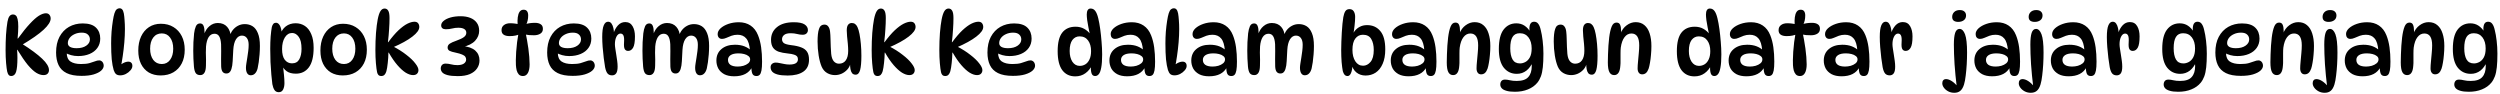 <svg width="266" height="10" viewBox="0 0 266 10" fill="none" xmlns="http://www.w3.org/2000/svg">
<path d="M1.188 8.09C1.08 8.09 0.993 8.054 0.927 7.982C0.861 7.904 0.807 7.781 0.765 7.613C0.723 7.421 0.684 7.121 0.648 6.713C0.612 6.299 0.594 5.837 0.594 5.327C0.594 4.775 0.609 4.238 0.639 3.716C0.675 3.188 0.726 2.723 0.792 2.321C0.84 2.057 0.909 1.862 0.999 1.736C1.095 1.604 1.227 1.538 1.395 1.538C1.503 1.538 1.599 1.574 1.683 1.646C1.767 1.718 1.83 1.847 1.872 2.033C1.92 2.219 1.944 2.483 1.944 2.825C1.944 2.993 1.938 3.185 1.926 3.401C1.914 3.611 1.896 3.845 1.872 4.103H1.908C2.388 3.443 2.811 2.918 3.177 2.528C3.543 2.132 3.864 1.847 4.14 1.673C4.422 1.499 4.668 1.412 4.878 1.412C5.046 1.412 5.172 1.466 5.256 1.574C5.346 1.682 5.391 1.814 5.391 1.97C5.391 2.3 5.142 2.696 4.644 3.158C4.152 3.62 3.357 4.175 2.259 4.823L2.331 4.652C3.279 5.252 3.996 5.783 4.482 6.245C4.968 6.701 5.211 7.106 5.211 7.46C5.211 7.616 5.16 7.745 5.058 7.847C4.962 7.943 4.818 7.991 4.626 7.991C4.386 7.991 4.131 7.91 3.861 7.748C3.591 7.58 3.291 7.301 2.961 6.911C2.637 6.515 2.268 5.978 1.854 5.3H1.818C1.83 5.438 1.839 5.582 1.845 5.732C1.851 5.876 1.854 6.02 1.854 6.164C1.854 6.854 1.806 7.349 1.71 7.649C1.614 7.943 1.44 8.09 1.188 8.09ZM8.676 8.072C8.01 8.072 7.479 7.973 7.083 7.775C6.687 7.577 6.402 7.292 6.228 6.92C6.054 6.548 5.967 6.104 5.967 5.588C5.967 4.934 6.087 4.379 6.327 3.923C6.573 3.461 6.909 3.107 7.335 2.861C7.767 2.615 8.256 2.492 8.802 2.492C9.444 2.492 9.915 2.642 10.215 2.942C10.515 3.236 10.665 3.623 10.665 4.103C10.665 4.487 10.563 4.82 10.359 5.102C10.161 5.378 9.885 5.591 9.531 5.741C9.177 5.891 8.769 5.966 8.307 5.966C8.049 5.966 7.8 5.933 7.56 5.867C7.32 5.801 7.104 5.711 6.912 5.597L7.128 5.201C7.11 5.345 7.101 5.489 7.101 5.633C7.101 6.053 7.233 6.356 7.497 6.542C7.761 6.722 8.136 6.812 8.622 6.812C9 6.812 9.303 6.779 9.531 6.713C9.759 6.647 9.951 6.584 10.107 6.524C10.263 6.458 10.416 6.425 10.566 6.425C10.65 6.425 10.725 6.449 10.791 6.497C10.863 6.539 10.92 6.602 10.962 6.686C11.01 6.77 11.034 6.872 11.034 6.992C11.034 7.172 10.944 7.346 10.764 7.514C10.584 7.676 10.317 7.811 9.963 7.919C9.615 8.021 9.186 8.072 8.676 8.072ZM8.154 5.129C8.58 5.129 8.922 5.039 9.18 4.859C9.438 4.679 9.567 4.457 9.567 4.193C9.567 3.983 9.495 3.812 9.351 3.68C9.213 3.542 8.994 3.473 8.694 3.473C8.412 3.473 8.157 3.527 7.929 3.635C7.707 3.737 7.533 3.872 7.407 4.04C7.281 4.208 7.218 4.391 7.218 4.589C7.218 4.763 7.299 4.898 7.461 4.994C7.629 5.084 7.86 5.129 8.154 5.129ZM12.797 8.018C12.611 8.018 12.464 7.976 12.356 7.892C12.248 7.802 12.161 7.655 12.095 7.451C12.005 7.151 11.936 6.773 11.888 6.317C11.846 5.855 11.825 5.288 11.825 4.616C11.825 4.202 11.84 3.788 11.87 3.374C11.906 2.954 11.951 2.573 12.005 2.231C12.059 1.883 12.116 1.613 12.176 1.421C12.242 1.217 12.32 1.076 12.41 0.998C12.5 0.92 12.602 0.881 12.716 0.881C12.836 0.881 12.932 0.923 13.004 1.007C13.076 1.085 13.133 1.226 13.175 1.43C13.211 1.628 13.238 1.871 13.256 2.159C13.28 2.447 13.292 2.756 13.292 3.086C13.292 3.536 13.271 4.01 13.229 4.508C13.187 5.006 13.13 5.495 13.058 5.975C12.992 6.455 12.911 6.896 12.815 7.298L12.563 7.172C12.719 6.98 12.896 6.83 13.094 6.722C13.298 6.614 13.484 6.56 13.652 6.56C13.79 6.56 13.895 6.599 13.967 6.677C14.045 6.749 14.084 6.863 14.084 7.019C14.084 7.175 14.015 7.331 13.877 7.487C13.745 7.643 13.58 7.772 13.382 7.874C13.184 7.97 12.989 8.018 12.797 8.018ZM17.088 8.027C16.608 8.027 16.189 7.922 15.829 7.712C15.475 7.496 15.198 7.19 15.001 6.794C14.809 6.398 14.713 5.927 14.713 5.381C14.713 4.811 14.812 4.313 15.009 3.887C15.207 3.461 15.486 3.128 15.847 2.888C16.212 2.648 16.636 2.528 17.116 2.528C17.631 2.528 18.078 2.645 18.456 2.879C18.834 3.107 19.128 3.428 19.338 3.842C19.549 4.256 19.654 4.739 19.654 5.291C19.654 5.855 19.549 6.341 19.338 6.749C19.128 7.157 18.831 7.472 18.448 7.694C18.064 7.916 17.61 8.027 17.088 8.027ZM17.215 6.812C17.587 6.812 17.881 6.665 18.096 6.371C18.319 6.071 18.43 5.675 18.43 5.183C18.43 4.685 18.319 4.289 18.096 3.995C17.881 3.701 17.587 3.554 17.215 3.554C16.831 3.554 16.527 3.701 16.305 3.995C16.084 4.289 15.973 4.685 15.973 5.183C15.973 5.675 16.084 6.071 16.305 6.371C16.527 6.665 16.831 6.812 17.215 6.812ZM24.441 3.878C24.501 3.632 24.606 3.41 24.756 3.212C24.912 3.014 25.098 2.858 25.314 2.744C25.536 2.624 25.779 2.564 26.043 2.564C26.355 2.564 26.631 2.639 26.871 2.789C27.111 2.939 27.3 3.185 27.438 3.527C27.582 3.869 27.654 4.325 27.654 4.895C27.654 5.189 27.642 5.486 27.618 5.786C27.594 6.086 27.564 6.365 27.528 6.623C27.492 6.881 27.453 7.097 27.411 7.271C27.351 7.511 27.258 7.694 27.132 7.82C27.012 7.946 26.859 8.009 26.673 8.009C26.517 8.009 26.394 7.94 26.304 7.802C26.214 7.664 26.169 7.466 26.169 7.208C26.169 7.088 26.184 6.935 26.214 6.749C26.244 6.557 26.277 6.35 26.313 6.128C26.349 5.9 26.382 5.669 26.412 5.435C26.442 5.201 26.457 4.979 26.457 4.769C26.457 4.457 26.394 4.217 26.268 4.049C26.142 3.875 25.965 3.788 25.737 3.788C25.485 3.788 25.275 3.92 25.107 4.184C24.945 4.442 24.849 4.82 24.819 5.318C24.795 5.762 24.774 6.158 24.756 6.506C24.738 6.848 24.693 7.13 24.621 7.352C24.573 7.508 24.504 7.625 24.414 7.703C24.33 7.781 24.216 7.82 24.072 7.82C23.91 7.82 23.781 7.76 23.685 7.64C23.595 7.52 23.544 7.331 23.532 7.073C23.52 6.857 23.517 6.602 23.523 6.308C23.529 6.014 23.532 5.723 23.532 5.435C23.538 5.141 23.535 4.898 23.523 4.706C23.499 4.322 23.43 4.04 23.316 3.86C23.208 3.68 23.043 3.59 22.821 3.59C22.563 3.59 22.356 3.71 22.2 3.95C22.05 4.19 21.957 4.523 21.921 4.949C21.909 5.123 21.903 5.339 21.903 5.597C21.909 5.849 21.915 6.101 21.921 6.353C21.927 6.605 21.924 6.815 21.912 6.983C21.906 7.343 21.849 7.601 21.741 7.757C21.639 7.913 21.495 7.991 21.309 7.991C21.087 7.991 20.925 7.919 20.823 7.775C20.727 7.631 20.664 7.4 20.634 7.082C20.61 6.8 20.592 6.521 20.58 6.245C20.568 5.963 20.562 5.684 20.562 5.408C20.562 5.126 20.568 4.82 20.58 4.49C20.598 4.16 20.622 3.848 20.652 3.554C20.688 3.254 20.751 3.002 20.841 2.798C20.931 2.594 21.081 2.492 21.291 2.492C21.465 2.492 21.588 2.579 21.66 2.753C21.732 2.921 21.768 3.182 21.768 3.536C21.768 3.656 21.759 3.767 21.741 3.869L21.714 3.689C21.834 3.299 22.026 2.996 22.29 2.78C22.554 2.558 22.848 2.447 23.172 2.447C23.598 2.447 23.931 2.585 24.171 2.861C24.411 3.131 24.543 3.506 24.567 3.986L24.441 3.878ZM29.365 2.42C29.527 2.42 29.662 2.516 29.77 2.708C29.878 2.894 29.953 3.191 29.995 3.599L29.806 3.77C29.914 3.35 30.115 3.029 30.409 2.807C30.703 2.585 31.051 2.474 31.453 2.474C31.825 2.474 32.155 2.57 32.443 2.762C32.731 2.954 32.956 3.245 33.118 3.635C33.286 4.019 33.37 4.502 33.37 5.084C33.37 6.026 33.199 6.722 32.857 7.172C32.521 7.616 32.062 7.838 31.48 7.838C31.06 7.838 30.73 7.748 30.49 7.568C30.25 7.388 30.082 7.169 29.986 6.911L30.094 6.857C30.142 7.217 30.181 7.574 30.211 7.928C30.247 8.276 30.265 8.582 30.265 8.846C30.265 9.116 30.217 9.344 30.121 9.53C30.025 9.716 29.872 9.809 29.662 9.809C29.458 9.809 29.305 9.731 29.203 9.575C29.101 9.419 29.026 9.212 28.978 8.954C28.942 8.69 28.906 8.351 28.87 7.937C28.834 7.523 28.804 7.076 28.78 6.596C28.762 6.116 28.753 5.648 28.753 5.192C28.753 4.724 28.768 4.286 28.798 3.878C28.834 3.464 28.876 3.128 28.924 2.87C28.966 2.72 29.02 2.609 29.086 2.537C29.158 2.459 29.251 2.42 29.365 2.42ZM31.084 3.509C30.76 3.509 30.499 3.671 30.301 3.995C30.109 4.313 30.013 4.721 30.013 5.219C30.013 5.729 30.109 6.11 30.301 6.362C30.499 6.614 30.754 6.74 31.066 6.74C31.426 6.74 31.684 6.599 31.84 6.317C32.002 6.029 32.083 5.657 32.083 5.201C32.083 4.619 31.984 4.193 31.786 3.923C31.588 3.647 31.354 3.509 31.084 3.509ZM36.468 8.027C35.988 8.027 35.568 7.922 35.208 7.712C34.854 7.496 34.578 7.19 34.38 6.794C34.188 6.398 34.092 5.927 34.092 5.381C34.092 4.811 34.191 4.313 34.389 3.887C34.587 3.461 34.866 3.128 35.226 2.888C35.592 2.648 36.015 2.528 36.495 2.528C37.011 2.528 37.458 2.645 37.836 2.879C38.214 3.107 38.508 3.428 38.718 3.842C38.928 4.256 39.033 4.739 39.033 5.291C39.033 5.855 38.928 6.341 38.718 6.749C38.508 7.157 38.211 7.472 37.827 7.694C37.443 7.916 36.99 8.027 36.468 8.027ZM36.594 6.812C36.966 6.812 37.26 6.665 37.476 6.371C37.698 6.071 37.809 5.675 37.809 5.183C37.809 4.685 37.698 4.289 37.476 3.995C37.26 3.701 36.966 3.554 36.594 3.554C36.21 3.554 35.907 3.701 35.685 3.995C35.463 4.289 35.352 4.685 35.352 5.183C35.352 5.675 35.463 6.071 35.685 6.371C35.907 6.665 36.21 6.812 36.594 6.812ZM40.554 8.09C40.44 8.09 40.347 8.057 40.275 7.991C40.203 7.919 40.152 7.817 40.122 7.685C40.074 7.463 40.032 7.142 39.996 6.722C39.96 6.302 39.942 5.837 39.942 5.327C39.942 4.697 39.963 4.091 40.005 3.509C40.053 2.927 40.113 2.45 40.185 2.078C40.263 1.676 40.359 1.382 40.473 1.196C40.587 1.004 40.737 0.908 40.923 0.908C41.091 0.908 41.22 0.986 41.31 1.142C41.4 1.292 41.445 1.553 41.445 1.925C41.445 2.297 41.43 2.696 41.4 3.122C41.376 3.548 41.334 4.004 41.274 4.49H41.31C41.7 3.962 42.063 3.539 42.399 3.221C42.741 2.903 43.053 2.672 43.335 2.528C43.623 2.384 43.878 2.312 44.1 2.312C44.274 2.312 44.403 2.366 44.487 2.474C44.571 2.582 44.613 2.714 44.613 2.87C44.613 3.176 44.367 3.518 43.875 3.896C43.389 4.274 42.687 4.661 41.769 5.057L41.778 4.913C42.348 5.207 42.837 5.516 43.245 5.84C43.659 6.158 43.974 6.461 44.19 6.749C44.412 7.031 44.523 7.268 44.523 7.46C44.523 7.616 44.472 7.745 44.37 7.847C44.274 7.943 44.133 7.991 43.947 7.991C43.713 7.991 43.452 7.904 43.164 7.73C42.882 7.55 42.588 7.283 42.282 6.929C41.976 6.575 41.67 6.131 41.364 5.597H41.328C41.322 5.975 41.298 6.344 41.256 6.704C41.22 7.058 41.172 7.349 41.112 7.577C41.07 7.733 41.004 7.859 40.914 7.955C40.83 8.045 40.71 8.09 40.554 8.09ZM49.012 1.727C49.396 1.727 49.735 1.784 50.029 1.898C50.323 2.012 50.554 2.183 50.722 2.411C50.896 2.639 50.983 2.927 50.983 3.275C50.983 3.671 50.839 4.025 50.551 4.337C50.269 4.643 49.828 4.865 49.228 5.003L49.183 4.895C49.807 4.949 50.269 5.111 50.569 5.381C50.869 5.651 51.019 6.002 51.019 6.434C51.019 6.746 50.932 7.028 50.758 7.28C50.59 7.532 50.335 7.733 49.993 7.883C49.657 8.027 49.231 8.099 48.715 8.099C48.253 8.099 47.887 8.063 47.617 7.991C47.353 7.919 47.167 7.823 47.059 7.703C46.951 7.577 46.897 7.439 46.897 7.289C46.897 7.139 46.939 7.016 47.023 6.92C47.113 6.818 47.242 6.767 47.41 6.767C47.602 6.767 47.8 6.794 48.004 6.848C48.208 6.902 48.427 6.929 48.661 6.929C48.961 6.929 49.192 6.875 49.354 6.767C49.516 6.653 49.597 6.512 49.597 6.344C49.597 6.224 49.567 6.122 49.507 6.038C49.447 5.948 49.336 5.87 49.174 5.804C49.012 5.732 48.775 5.663 48.463 5.597C48.187 5.543 47.977 5.48 47.833 5.408C47.695 5.33 47.626 5.213 47.626 5.057C47.626 4.883 47.704 4.745 47.86 4.643C48.016 4.541 48.235 4.442 48.517 4.346C48.907 4.208 49.186 4.076 49.354 3.95C49.528 3.824 49.615 3.671 49.615 3.491C49.615 3.311 49.54 3.176 49.39 3.086C49.246 2.996 49.036 2.951 48.76 2.951C48.538 2.951 48.322 2.978 48.112 3.032C47.902 3.086 47.677 3.113 47.437 3.113C47.275 3.113 47.152 3.077 47.068 3.005C46.984 2.933 46.942 2.831 46.942 2.699C46.942 2.525 47.029 2.366 47.203 2.222C47.377 2.072 47.62 1.952 47.932 1.862C48.244 1.772 48.604 1.727 49.012 1.727ZM55.253 2.582H55.073C55.055 2.318 55.061 2.069 55.091 1.835C55.121 1.595 55.184 1.403 55.28 1.259C55.382 1.109 55.526 1.034 55.712 1.034C55.88 1.034 56.003 1.088 56.081 1.196C56.159 1.304 56.198 1.454 56.198 1.646C56.198 2.024 56.126 2.348 55.982 2.618L55.82 2.6C56.144 2.486 56.51 2.429 56.918 2.429C57.176 2.429 57.38 2.48 57.53 2.582C57.686 2.678 57.764 2.843 57.764 3.077C57.764 3.299 57.674 3.467 57.494 3.581C57.314 3.695 57.089 3.752 56.819 3.752C56.657 3.752 56.483 3.746 56.297 3.734C56.117 3.716 55.94 3.689 55.766 3.653L55.919 3.464C55.973 3.692 56.024 3.953 56.072 4.247C56.126 4.535 56.174 4.835 56.216 5.147C56.258 5.459 56.291 5.762 56.315 6.056C56.339 6.35 56.351 6.614 56.351 6.848C56.351 7.232 56.291 7.535 56.171 7.757C56.051 7.979 55.874 8.09 55.64 8.09C55.454 8.09 55.307 8.033 55.199 7.919C55.097 7.805 55.022 7.661 54.974 7.487C54.932 7.307 54.905 7.121 54.893 6.929C54.887 6.737 54.884 6.563 54.884 6.407C54.884 6.143 54.896 5.846 54.92 5.516C54.944 5.18 54.977 4.835 55.019 4.481C55.067 4.127 55.121 3.785 55.181 3.455L55.361 3.608C55.055 3.764 54.677 3.842 54.227 3.842C53.951 3.842 53.738 3.791 53.588 3.689C53.438 3.587 53.363 3.428 53.363 3.212C53.363 2.978 53.447 2.798 53.615 2.672C53.783 2.54 54.008 2.474 54.29 2.474C54.476 2.474 54.65 2.486 54.812 2.51C54.98 2.528 55.127 2.552 55.253 2.582ZM60.927 8.072C60.261 8.072 59.73 7.973 59.334 7.775C58.938 7.577 58.653 7.292 58.479 6.92C58.305 6.548 58.218 6.104 58.218 5.588C58.218 4.934 58.338 4.379 58.578 3.923C58.824 3.461 59.16 3.107 59.586 2.861C60.018 2.615 60.507 2.492 61.053 2.492C61.695 2.492 62.166 2.642 62.466 2.942C62.766 3.236 62.916 3.623 62.916 4.103C62.916 4.487 62.814 4.82 62.61 5.102C62.412 5.378 62.136 5.591 61.782 5.741C61.428 5.891 61.02 5.966 60.558 5.966C60.3 5.966 60.051 5.933 59.811 5.867C59.571 5.801 59.355 5.711 59.163 5.597L59.379 5.201C59.361 5.345 59.352 5.489 59.352 5.633C59.352 6.053 59.484 6.356 59.748 6.542C60.012 6.722 60.387 6.812 60.873 6.812C61.251 6.812 61.554 6.779 61.782 6.713C62.01 6.647 62.202 6.584 62.358 6.524C62.514 6.458 62.667 6.425 62.817 6.425C62.901 6.425 62.976 6.449 63.042 6.497C63.114 6.539 63.171 6.602 63.213 6.686C63.261 6.77 63.285 6.872 63.285 6.992C63.285 7.172 63.195 7.346 63.015 7.514C62.835 7.676 62.568 7.811 62.214 7.919C61.866 8.021 61.437 8.072 60.927 8.072ZM60.405 5.129C60.831 5.129 61.173 5.039 61.431 4.859C61.689 4.679 61.818 4.457 61.818 4.193C61.818 3.983 61.746 3.812 61.602 3.68C61.464 3.542 61.245 3.473 60.945 3.473C60.663 3.473 60.408 3.527 60.18 3.635C59.958 3.737 59.784 3.872 59.658 4.04C59.532 4.208 59.469 4.391 59.469 4.589C59.469 4.763 59.55 4.898 59.712 4.994C59.88 5.084 60.111 5.129 60.405 5.129ZM64.076 3.941C64.076 3.365 64.13 2.951 64.238 2.699C64.346 2.441 64.499 2.312 64.697 2.312C64.853 2.312 64.976 2.378 65.066 2.51C65.156 2.636 65.222 2.795 65.264 2.987C65.306 3.173 65.327 3.362 65.327 3.554L65.282 3.536C65.384 3.212 65.54 2.933 65.75 2.699C65.966 2.465 66.224 2.348 66.524 2.348C66.878 2.348 67.139 2.495 67.307 2.789C67.475 3.077 67.559 3.437 67.559 3.869C67.559 4.445 67.493 4.847 67.361 5.075C67.229 5.303 67.052 5.417 66.83 5.417C66.668 5.417 66.548 5.351 66.47 5.219C66.398 5.087 66.374 4.853 66.398 4.517C66.422 4.163 66.401 3.917 66.335 3.779C66.269 3.641 66.164 3.572 66.02 3.572C65.846 3.572 65.702 3.683 65.588 3.905C65.48 4.121 65.426 4.388 65.426 4.706C65.426 4.832 65.441 4.991 65.471 5.183C65.501 5.375 65.534 5.585 65.57 5.813C65.606 6.035 65.639 6.257 65.669 6.479C65.699 6.701 65.714 6.905 65.714 7.091C65.714 7.421 65.663 7.658 65.561 7.802C65.459 7.946 65.315 8.018 65.129 8.018C64.919 8.018 64.757 7.952 64.643 7.82C64.529 7.682 64.442 7.46 64.382 7.154C64.334 6.878 64.286 6.551 64.238 6.173C64.19 5.795 64.151 5.408 64.121 5.012C64.091 4.616 64.076 4.259 64.076 3.941ZM72.236 3.878C72.296 3.632 72.401 3.41 72.551 3.212C72.707 3.014 72.893 2.858 73.109 2.744C73.331 2.624 73.574 2.564 73.838 2.564C74.15 2.564 74.426 2.639 74.666 2.789C74.906 2.939 75.095 3.185 75.233 3.527C75.377 3.869 75.449 4.325 75.449 4.895C75.449 5.189 75.437 5.486 75.413 5.786C75.389 6.086 75.359 6.365 75.323 6.623C75.287 6.881 75.248 7.097 75.206 7.271C75.146 7.511 75.053 7.694 74.927 7.82C74.807 7.946 74.654 8.009 74.468 8.009C74.312 8.009 74.189 7.94 74.099 7.802C74.009 7.664 73.964 7.466 73.964 7.208C73.964 7.088 73.979 6.935 74.009 6.749C74.039 6.557 74.072 6.35 74.108 6.128C74.144 5.9 74.177 5.669 74.207 5.435C74.237 5.201 74.252 4.979 74.252 4.769C74.252 4.457 74.189 4.217 74.063 4.049C73.937 3.875 73.76 3.788 73.532 3.788C73.28 3.788 73.07 3.92 72.902 4.184C72.74 4.442 72.644 4.82 72.614 5.318C72.59 5.762 72.569 6.158 72.551 6.506C72.533 6.848 72.488 7.13 72.416 7.352C72.368 7.508 72.299 7.625 72.209 7.703C72.125 7.781 72.011 7.82 71.867 7.82C71.705 7.82 71.576 7.76 71.48 7.64C71.39 7.52 71.339 7.331 71.327 7.073C71.315 6.857 71.312 6.602 71.318 6.308C71.324 6.014 71.327 5.723 71.327 5.435C71.333 5.141 71.33 4.898 71.318 4.706C71.294 4.322 71.225 4.04 71.111 3.86C71.003 3.68 70.838 3.59 70.616 3.59C70.358 3.59 70.151 3.71 69.995 3.95C69.845 4.19 69.752 4.523 69.716 4.949C69.704 5.123 69.698 5.339 69.698 5.597C69.704 5.849 69.71 6.101 69.716 6.353C69.722 6.605 69.719 6.815 69.707 6.983C69.701 7.343 69.644 7.601 69.536 7.757C69.434 7.913 69.29 7.991 69.104 7.991C68.882 7.991 68.72 7.919 68.618 7.775C68.522 7.631 68.459 7.4 68.429 7.082C68.405 6.8 68.387 6.521 68.375 6.245C68.363 5.963 68.357 5.684 68.357 5.408C68.357 5.126 68.363 4.82 68.375 4.49C68.393 4.16 68.417 3.848 68.447 3.554C68.483 3.254 68.546 3.002 68.636 2.798C68.726 2.594 68.876 2.492 69.086 2.492C69.26 2.492 69.383 2.579 69.455 2.753C69.527 2.921 69.563 3.182 69.563 3.536C69.563 3.656 69.554 3.767 69.536 3.869L69.509 3.689C69.629 3.299 69.821 2.996 70.085 2.78C70.349 2.558 70.643 2.447 70.967 2.447C71.393 2.447 71.726 2.585 71.966 2.861C72.206 3.131 72.338 3.506 72.362 3.986L72.236 3.878ZM80.481 8.09C80.277 8.09 80.136 8.012 80.058 7.856C79.986 7.694 79.944 7.439 79.932 7.091L80.022 7.136C79.686 7.79 79.05 8.117 78.114 8.117C77.688 8.117 77.334 8.042 77.052 7.892C76.77 7.736 76.56 7.532 76.422 7.28C76.29 7.022 76.224 6.743 76.224 6.443C76.224 5.927 76.404 5.519 76.764 5.219C77.124 4.913 77.601 4.76 78.195 4.76C78.585 4.76 78.924 4.817 79.212 4.931C79.5 5.045 79.746 5.204 79.95 5.408L79.797 5.39C79.755 4.784 79.623 4.352 79.401 4.094C79.185 3.83 78.876 3.698 78.474 3.698C78.24 3.698 78.024 3.734 77.826 3.806C77.628 3.878 77.445 3.953 77.277 4.031C77.115 4.103 76.962 4.139 76.818 4.139C76.674 4.139 76.56 4.091 76.476 3.995C76.398 3.899 76.359 3.776 76.359 3.626C76.359 3.41 76.461 3.206 76.665 3.014C76.875 2.822 77.151 2.666 77.493 2.546C77.835 2.426 78.207 2.366 78.609 2.366C79.095 2.366 79.512 2.483 79.86 2.717C80.208 2.951 80.472 3.293 80.652 3.743C80.808 4.127 80.919 4.556 80.985 5.03C81.051 5.504 81.084 6.011 81.084 6.551C81.084 6.959 81.063 7.274 81.021 7.496C80.979 7.718 80.913 7.874 80.823 7.964C80.739 8.048 80.625 8.09 80.481 8.09ZM78.492 7.082C78.69 7.082 78.891 7.055 79.095 7.001C79.299 6.941 79.47 6.854 79.608 6.74C79.746 6.626 79.815 6.485 79.815 6.317C79.815 6.173 79.755 6.056 79.635 5.966C79.521 5.87 79.368 5.798 79.176 5.75C78.99 5.702 78.789 5.678 78.573 5.678C78.207 5.678 77.928 5.741 77.736 5.867C77.55 5.993 77.457 6.161 77.457 6.371C77.457 6.599 77.544 6.776 77.718 6.902C77.898 7.022 78.156 7.082 78.492 7.082ZM84.459 2.366C84.993 2.366 85.377 2.444 85.611 2.6C85.845 2.756 85.962 2.957 85.962 3.203C85.962 3.347 85.911 3.467 85.809 3.563C85.713 3.653 85.575 3.698 85.395 3.698C85.209 3.698 85.014 3.671 84.81 3.617C84.612 3.563 84.381 3.536 84.117 3.536C83.811 3.536 83.583 3.596 83.433 3.716C83.283 3.836 83.208 3.989 83.208 4.175C83.208 4.349 83.274 4.487 83.406 4.589C83.544 4.685 83.805 4.757 84.189 4.805C84.615 4.853 84.966 4.931 85.242 5.039C85.524 5.141 85.734 5.297 85.872 5.507C86.01 5.711 86.079 5.993 86.079 6.353C86.079 6.923 85.878 7.346 85.476 7.622C85.074 7.898 84.519 8.036 83.811 8.036C83.361 8.036 83.004 8 82.74 7.928C82.476 7.856 82.284 7.754 82.164 7.622C82.05 7.49 81.993 7.334 81.993 7.154C81.993 6.998 82.044 6.878 82.146 6.794C82.254 6.704 82.38 6.659 82.524 6.659C82.662 6.659 82.809 6.677 82.965 6.713C83.121 6.743 83.286 6.776 83.46 6.812C83.634 6.848 83.814 6.866 84 6.866C84.6 6.866 84.9 6.68 84.9 6.308C84.9 6.182 84.87 6.08 84.81 6.002C84.75 5.924 84.642 5.861 84.486 5.813C84.33 5.759 84.102 5.717 83.802 5.687C83.442 5.651 83.13 5.591 82.866 5.507C82.602 5.417 82.398 5.273 82.254 5.075C82.11 4.871 82.038 4.592 82.038 4.238C82.038 3.68 82.248 3.23 82.668 2.888C83.088 2.54 83.685 2.366 84.459 2.366ZM91.039 7.946C90.877 7.946 90.751 7.892 90.661 7.784C90.577 7.67 90.52 7.526 90.49 7.352C90.46 7.172 90.445 6.983 90.445 6.785L90.49 6.749C90.43 7.007 90.313 7.229 90.139 7.415C89.965 7.601 89.764 7.745 89.536 7.847C89.308 7.943 89.08 7.991 88.852 7.991C88.546 7.991 88.267 7.919 88.015 7.775C87.763 7.631 87.568 7.409 87.43 7.109C87.292 6.791 87.184 6.392 87.106 5.912C87.028 5.426 86.989 4.928 86.989 4.418C86.989 4.142 87.001 3.887 87.025 3.653C87.049 3.419 87.088 3.227 87.142 3.077C87.19 2.921 87.262 2.807 87.358 2.735C87.454 2.657 87.577 2.618 87.727 2.618C87.901 2.618 88.036 2.687 88.132 2.825C88.234 2.957 88.297 3.143 88.321 3.383C88.345 3.581 88.36 3.827 88.366 4.121C88.378 4.409 88.387 4.7 88.393 4.994C88.405 5.282 88.42 5.525 88.438 5.723C88.474 6.083 88.567 6.35 88.717 6.524C88.867 6.692 89.05 6.776 89.266 6.776C89.584 6.776 89.827 6.656 89.995 6.416C90.163 6.176 90.247 5.84 90.247 5.408C90.247 5.192 90.235 4.949 90.211 4.679C90.187 4.403 90.16 4.136 90.13 3.878C90.106 3.62 90.094 3.407 90.094 3.239C90.094 2.957 90.142 2.756 90.238 2.636C90.334 2.51 90.466 2.447 90.634 2.447C90.778 2.447 90.898 2.486 90.994 2.564C91.096 2.642 91.177 2.75 91.237 2.888C91.321 3.068 91.393 3.314 91.453 3.626C91.513 3.938 91.561 4.292 91.597 4.688C91.633 5.084 91.651 5.501 91.651 5.939C91.651 6.611 91.606 7.115 91.516 7.451C91.426 7.781 91.267 7.946 91.039 7.946ZM93.358 8.09C93.244 8.09 93.151 8.057 93.079 7.991C93.007 7.919 92.956 7.817 92.926 7.685C92.878 7.463 92.836 7.142 92.8 6.722C92.764 6.302 92.746 5.837 92.746 5.327C92.746 4.697 92.767 4.091 92.809 3.509C92.857 2.927 92.917 2.45 92.989 2.078C93.067 1.676 93.163 1.382 93.277 1.196C93.391 1.004 93.541 0.908 93.727 0.908C93.895 0.908 94.024 0.986 94.114 1.142C94.204 1.292 94.249 1.553 94.249 1.925C94.249 2.297 94.234 2.696 94.204 3.122C94.18 3.548 94.138 4.004 94.078 4.49H94.114C94.504 3.962 94.867 3.539 95.203 3.221C95.545 2.903 95.857 2.672 96.139 2.528C96.427 2.384 96.682 2.312 96.904 2.312C97.078 2.312 97.207 2.366 97.291 2.474C97.375 2.582 97.417 2.714 97.417 2.87C97.417 3.176 97.171 3.518 96.679 3.896C96.193 4.274 95.491 4.661 94.573 5.057L94.582 4.913C95.152 5.207 95.641 5.516 96.049 5.84C96.463 6.158 96.778 6.461 96.994 6.749C97.216 7.031 97.327 7.268 97.327 7.46C97.327 7.616 97.276 7.745 97.174 7.847C97.078 7.943 96.937 7.991 96.751 7.991C96.517 7.991 96.256 7.904 95.968 7.73C95.686 7.55 95.392 7.283 95.086 6.929C94.78 6.575 94.474 6.131 94.168 5.597H94.132C94.126 5.975 94.102 6.344 94.06 6.704C94.024 7.058 93.976 7.349 93.916 7.577C93.874 7.733 93.808 7.859 93.718 7.955C93.634 8.045 93.514 8.09 93.358 8.09ZM100.557 8.09C100.443 8.09 100.35 8.057 100.278 7.991C100.206 7.919 100.155 7.817 100.125 7.685C100.077 7.463 100.035 7.142 99.999 6.722C99.963 6.302 99.945 5.837 99.945 5.327C99.945 4.697 99.966 4.091 100.008 3.509C100.056 2.927 100.116 2.45 100.188 2.078C100.266 1.676 100.362 1.382 100.476 1.196C100.59 1.004 100.74 0.908 100.926 0.908C101.094 0.908 101.223 0.986 101.313 1.142C101.403 1.292 101.448 1.553 101.448 1.925C101.448 2.297 101.433 2.696 101.403 3.122C101.379 3.548 101.337 4.004 101.277 4.49H101.313C101.703 3.962 102.066 3.539 102.402 3.221C102.744 2.903 103.056 2.672 103.338 2.528C103.626 2.384 103.881 2.312 104.103 2.312C104.277 2.312 104.406 2.366 104.49 2.474C104.574 2.582 104.616 2.714 104.616 2.87C104.616 3.176 104.37 3.518 103.878 3.896C103.392 4.274 102.69 4.661 101.772 5.057L101.781 4.913C102.351 5.207 102.84 5.516 103.248 5.84C103.662 6.158 103.977 6.461 104.193 6.749C104.415 7.031 104.526 7.268 104.526 7.46C104.526 7.616 104.475 7.745 104.373 7.847C104.277 7.943 104.136 7.991 103.95 7.991C103.716 7.991 103.455 7.904 103.167 7.73C102.885 7.55 102.591 7.283 102.285 6.929C101.979 6.575 101.673 6.131 101.367 5.597H101.331C101.325 5.975 101.301 6.344 101.259 6.704C101.223 7.058 101.175 7.349 101.115 7.577C101.073 7.733 101.007 7.859 100.917 7.955C100.833 8.045 100.713 8.09 100.557 8.09ZM107.773 8.072C107.107 8.072 106.576 7.973 106.18 7.775C105.784 7.577 105.499 7.292 105.325 6.92C105.151 6.548 105.064 6.104 105.064 5.588C105.064 4.934 105.184 4.379 105.424 3.923C105.67 3.461 106.006 3.107 106.432 2.861C106.864 2.615 107.353 2.492 107.899 2.492C108.541 2.492 109.012 2.642 109.312 2.942C109.612 3.236 109.762 3.623 109.762 4.103C109.762 4.487 109.66 4.82 109.456 5.102C109.258 5.378 108.982 5.591 108.628 5.741C108.274 5.891 107.866 5.966 107.404 5.966C107.146 5.966 106.897 5.933 106.657 5.867C106.417 5.801 106.201 5.711 106.009 5.597L106.225 5.201C106.207 5.345 106.198 5.489 106.198 5.633C106.198 6.053 106.33 6.356 106.594 6.542C106.858 6.722 107.233 6.812 107.719 6.812C108.097 6.812 108.4 6.779 108.628 6.713C108.856 6.647 109.048 6.584 109.204 6.524C109.36 6.458 109.513 6.425 109.663 6.425C109.747 6.425 109.822 6.449 109.888 6.497C109.96 6.539 110.017 6.602 110.059 6.686C110.107 6.77 110.131 6.872 110.131 6.992C110.131 7.172 110.041 7.346 109.861 7.514C109.681 7.676 109.414 7.811 109.06 7.919C108.712 8.021 108.283 8.072 107.773 8.072ZM107.251 5.129C107.677 5.129 108.019 5.039 108.277 4.859C108.535 4.679 108.664 4.457 108.664 4.193C108.664 3.983 108.592 3.812 108.448 3.68C108.31 3.542 108.091 3.473 107.791 3.473C107.509 3.473 107.254 3.527 107.026 3.635C106.804 3.737 106.63 3.872 106.504 4.04C106.378 4.208 106.315 4.391 106.315 4.589C106.315 4.763 106.396 4.898 106.558 4.994C106.726 5.084 106.957 5.129 107.251 5.129ZM114.407 8.126C113.819 8.126 113.36 7.907 113.03 7.469C112.7 7.025 112.535 6.35 112.535 5.444C112.535 4.544 112.697 3.887 113.021 3.473C113.351 3.053 113.822 2.843 114.434 2.843C114.782 2.843 115.085 2.915 115.343 3.059C115.607 3.203 115.841 3.407 116.045 3.671L115.973 3.707C115.919 3.461 115.865 3.2 115.811 2.924C115.757 2.648 115.712 2.387 115.676 2.141C115.646 1.889 115.631 1.691 115.631 1.547C115.631 1.343 115.664 1.187 115.73 1.079C115.796 0.965 115.901 0.908 116.045 0.908C116.249 0.908 116.414 0.995 116.54 1.169C116.666 1.337 116.771 1.598 116.855 1.952C116.933 2.27 117.002 2.648 117.062 3.086C117.122 3.518 117.17 3.971 117.206 4.445C117.248 4.913 117.269 5.363 117.269 5.795C117.269 6.395 117.236 6.863 117.17 7.199C117.11 7.529 117.023 7.76 116.909 7.892C116.801 8.024 116.672 8.09 116.522 8.09C116.336 8.09 116.21 7.997 116.144 7.811C116.078 7.625 116.051 7.322 116.063 6.902H116.198C116.036 7.274 115.799 7.571 115.487 7.793C115.181 8.015 114.821 8.126 114.407 8.126ZM114.884 7.01C115.1 7.01 115.298 6.956 115.478 6.848C115.664 6.734 115.811 6.56 115.919 6.326C116.033 6.092 116.09 5.795 116.09 5.435C116.09 4.973 115.985 4.598 115.775 4.31C115.565 4.016 115.262 3.869 114.866 3.869C114.554 3.869 114.299 3.998 114.101 4.256C113.909 4.514 113.813 4.904 113.813 5.426C113.813 5.888 113.909 6.269 114.101 6.569C114.299 6.863 114.56 7.01 114.884 7.01ZM122.299 8.09C122.095 8.09 121.954 8.012 121.876 7.856C121.804 7.694 121.762 7.439 121.75 7.091L121.84 7.136C121.504 7.79 120.868 8.117 119.932 8.117C119.506 8.117 119.152 8.042 118.87 7.892C118.588 7.736 118.378 7.532 118.24 7.28C118.108 7.022 118.042 6.743 118.042 6.443C118.042 5.927 118.222 5.519 118.582 5.219C118.942 4.913 119.419 4.76 120.013 4.76C120.403 4.76 120.742 4.817 121.03 4.931C121.318 5.045 121.564 5.204 121.768 5.408L121.615 5.39C121.573 4.784 121.441 4.352 121.219 4.094C121.003 3.83 120.694 3.698 120.292 3.698C120.058 3.698 119.842 3.734 119.644 3.806C119.446 3.878 119.263 3.953 119.095 4.031C118.933 4.103 118.78 4.139 118.636 4.139C118.492 4.139 118.378 4.091 118.294 3.995C118.216 3.899 118.177 3.776 118.177 3.626C118.177 3.41 118.279 3.206 118.483 3.014C118.693 2.822 118.969 2.666 119.311 2.546C119.653 2.426 120.025 2.366 120.427 2.366C120.913 2.366 121.33 2.483 121.678 2.717C122.026 2.951 122.29 3.293 122.47 3.743C122.626 4.127 122.737 4.556 122.803 5.03C122.869 5.504 122.902 6.011 122.902 6.551C122.902 6.959 122.881 7.274 122.839 7.496C122.797 7.718 122.731 7.874 122.641 7.964C122.557 8.048 122.443 8.09 122.299 8.09ZM120.31 7.082C120.508 7.082 120.709 7.055 120.913 7.001C121.117 6.941 121.288 6.854 121.426 6.74C121.564 6.626 121.633 6.485 121.633 6.317C121.633 6.173 121.573 6.056 121.453 5.966C121.339 5.87 121.186 5.798 120.994 5.75C120.808 5.702 120.607 5.678 120.391 5.678C120.025 5.678 119.746 5.741 119.554 5.867C119.368 5.993 119.275 6.161 119.275 6.371C119.275 6.599 119.362 6.776 119.536 6.902C119.716 7.022 119.974 7.082 120.31 7.082ZM124.972 8.018C124.786 8.018 124.639 7.976 124.531 7.892C124.423 7.802 124.336 7.655 124.27 7.451C124.18 7.151 124.111 6.773 124.063 6.317C124.021 5.855 124 5.288 124 4.616C124 4.202 124.015 3.788 124.045 3.374C124.081 2.954 124.126 2.573 124.18 2.231C124.234 1.883 124.291 1.613 124.351 1.421C124.417 1.217 124.495 1.076 124.585 0.998C124.675 0.92 124.777 0.881 124.891 0.881C125.011 0.881 125.107 0.923 125.179 1.007C125.251 1.085 125.308 1.226 125.35 1.43C125.386 1.628 125.413 1.871 125.431 2.159C125.455 2.447 125.467 2.756 125.467 3.086C125.467 3.536 125.446 4.01 125.404 4.508C125.362 5.006 125.305 5.495 125.233 5.975C125.167 6.455 125.086 6.896 124.99 7.298L124.738 7.172C124.894 6.98 125.071 6.83 125.269 6.722C125.473 6.614 125.659 6.56 125.827 6.56C125.965 6.56 126.07 6.599 126.142 6.677C126.22 6.749 126.259 6.863 126.259 7.019C126.259 7.175 126.19 7.331 126.052 7.487C125.92 7.643 125.755 7.772 125.557 7.874C125.359 7.97 125.164 8.018 124.972 8.018ZM131.009 8.09C130.805 8.09 130.664 8.012 130.586 7.856C130.514 7.694 130.472 7.439 130.46 7.091L130.55 7.136C130.214 7.79 129.578 8.117 128.642 8.117C128.216 8.117 127.862 8.042 127.58 7.892C127.298 7.736 127.088 7.532 126.95 7.28C126.818 7.022 126.752 6.743 126.752 6.443C126.752 5.927 126.932 5.519 127.292 5.219C127.652 4.913 128.129 4.76 128.723 4.76C129.113 4.76 129.452 4.817 129.74 4.931C130.028 5.045 130.274 5.204 130.478 5.408L130.325 5.39C130.283 4.784 130.151 4.352 129.929 4.094C129.713 3.83 129.404 3.698 129.002 3.698C128.768 3.698 128.552 3.734 128.354 3.806C128.156 3.878 127.973 3.953 127.805 4.031C127.643 4.103 127.49 4.139 127.346 4.139C127.202 4.139 127.088 4.091 127.004 3.995C126.926 3.899 126.887 3.776 126.887 3.626C126.887 3.41 126.989 3.206 127.193 3.014C127.403 2.822 127.679 2.666 128.021 2.546C128.363 2.426 128.735 2.366 129.137 2.366C129.623 2.366 130.04 2.483 130.388 2.717C130.736 2.951 131 3.293 131.18 3.743C131.336 4.127 131.447 4.556 131.513 5.03C131.579 5.504 131.612 6.011 131.612 6.551C131.612 6.959 131.591 7.274 131.549 7.496C131.507 7.718 131.441 7.874 131.351 7.964C131.267 8.048 131.153 8.09 131.009 8.09ZM129.02 7.082C129.218 7.082 129.419 7.055 129.623 7.001C129.827 6.941 129.998 6.854 130.136 6.74C130.274 6.626 130.343 6.485 130.343 6.317C130.343 6.173 130.283 6.056 130.163 5.966C130.049 5.87 129.896 5.798 129.704 5.75C129.518 5.702 129.317 5.678 129.101 5.678C128.735 5.678 128.456 5.741 128.264 5.867C128.078 5.993 127.985 6.161 127.985 6.371C127.985 6.599 128.072 6.776 128.246 6.902C128.426 7.022 128.684 7.082 129.02 7.082ZM136.589 3.878C136.649 3.632 136.754 3.41 136.904 3.212C137.06 3.014 137.246 2.858 137.462 2.744C137.684 2.624 137.927 2.564 138.191 2.564C138.503 2.564 138.779 2.639 139.019 2.789C139.259 2.939 139.448 3.185 139.586 3.527C139.73 3.869 139.802 4.325 139.802 4.895C139.802 5.189 139.79 5.486 139.766 5.786C139.742 6.086 139.712 6.365 139.676 6.623C139.64 6.881 139.601 7.097 139.559 7.271C139.499 7.511 139.406 7.694 139.28 7.82C139.16 7.946 139.007 8.009 138.821 8.009C138.665 8.009 138.542 7.94 138.452 7.802C138.362 7.664 138.317 7.466 138.317 7.208C138.317 7.088 138.332 6.935 138.362 6.749C138.392 6.557 138.425 6.35 138.461 6.128C138.497 5.9 138.53 5.669 138.56 5.435C138.59 5.201 138.605 4.979 138.605 4.769C138.605 4.457 138.542 4.217 138.416 4.049C138.29 3.875 138.113 3.788 137.885 3.788C137.633 3.788 137.423 3.92 137.255 4.184C137.093 4.442 136.997 4.82 136.967 5.318C136.943 5.762 136.922 6.158 136.904 6.506C136.886 6.848 136.841 7.13 136.769 7.352C136.721 7.508 136.652 7.625 136.562 7.703C136.478 7.781 136.364 7.82 136.22 7.82C136.058 7.82 135.929 7.76 135.833 7.64C135.743 7.52 135.692 7.331 135.68 7.073C135.668 6.857 135.665 6.602 135.671 6.308C135.677 6.014 135.68 5.723 135.68 5.435C135.686 5.141 135.683 4.898 135.671 4.706C135.647 4.322 135.578 4.04 135.464 3.86C135.356 3.68 135.191 3.59 134.969 3.59C134.711 3.59 134.504 3.71 134.348 3.95C134.198 4.19 134.105 4.523 134.069 4.949C134.057 5.123 134.051 5.339 134.051 5.597C134.057 5.849 134.063 6.101 134.069 6.353C134.075 6.605 134.072 6.815 134.06 6.983C134.054 7.343 133.997 7.601 133.889 7.757C133.787 7.913 133.643 7.991 133.457 7.991C133.235 7.991 133.073 7.919 132.971 7.775C132.875 7.631 132.812 7.4 132.782 7.082C132.758 6.8 132.74 6.521 132.728 6.245C132.716 5.963 132.71 5.684 132.71 5.408C132.71 5.126 132.716 4.82 132.728 4.49C132.746 4.16 132.77 3.848 132.8 3.554C132.836 3.254 132.899 3.002 132.989 2.798C133.079 2.594 133.229 2.492 133.439 2.492C133.613 2.492 133.736 2.579 133.808 2.753C133.88 2.921 133.916 3.182 133.916 3.536C133.916 3.656 133.907 3.767 133.889 3.869L133.862 3.689C133.982 3.299 134.174 2.996 134.438 2.78C134.702 2.558 134.996 2.447 135.32 2.447C135.746 2.447 136.079 2.585 136.319 2.861C136.559 3.131 136.691 3.506 136.715 3.986L136.589 3.878ZM143.387 8.09C143.255 8.09 143.147 8.045 143.063 7.955C142.985 7.865 142.922 7.736 142.874 7.568C142.826 7.322 142.784 7.001 142.748 6.605C142.718 6.203 142.703 5.774 142.703 5.318C142.703 5.06 142.709 4.769 142.721 4.445C142.733 4.121 142.748 3.794 142.766 3.464C142.79 3.128 142.814 2.816 142.838 2.528C142.868 2.24 142.898 2.006 142.928 1.826C142.976 1.562 143.045 1.355 143.135 1.205C143.231 1.049 143.381 0.971 143.585 0.971C143.795 0.971 143.948 1.052 144.044 1.214C144.14 1.37 144.188 1.565 144.188 1.799C144.188 2.063 144.167 2.375 144.125 2.735C144.089 3.095 144.032 3.461 143.954 3.833L143.774 4.049C143.84 3.797 143.948 3.566 144.098 3.356C144.248 3.146 144.437 2.981 144.665 2.861C144.893 2.735 145.157 2.672 145.457 2.672C146.045 2.672 146.513 2.882 146.861 3.302C147.215 3.716 147.392 4.364 147.392 5.246C147.392 5.864 147.299 6.38 147.113 6.794C146.933 7.208 146.684 7.52 146.366 7.73C146.054 7.934 145.697 8.036 145.295 8.036C144.917 8.036 144.59 7.925 144.314 7.703C144.044 7.481 143.87 7.16 143.792 6.74L143.918 6.839C143.894 7.271 143.834 7.589 143.738 7.793C143.648 7.991 143.531 8.09 143.387 8.09ZM145.034 6.992C145.334 6.992 145.598 6.857 145.826 6.587C146.054 6.317 146.168 5.894 146.168 5.318C146.168 4.838 146.078 4.448 145.898 4.148C145.724 3.848 145.43 3.698 145.016 3.698C144.68 3.698 144.41 3.833 144.206 4.103C144.002 4.367 143.9 4.769 143.9 5.309C143.9 5.801 144.002 6.206 144.206 6.524C144.41 6.836 144.686 6.992 145.034 6.992ZM152.235 8.09C152.031 8.09 151.89 8.012 151.812 7.856C151.74 7.694 151.698 7.439 151.686 7.091L151.776 7.136C151.44 7.79 150.804 8.117 149.868 8.117C149.442 8.117 149.088 8.042 148.806 7.892C148.524 7.736 148.314 7.532 148.176 7.28C148.044 7.022 147.978 6.743 147.978 6.443C147.978 5.927 148.158 5.519 148.518 5.219C148.878 4.913 149.355 4.76 149.949 4.76C150.339 4.76 150.678 4.817 150.966 4.931C151.254 5.045 151.5 5.204 151.704 5.408L151.551 5.39C151.509 4.784 151.377 4.352 151.155 4.094C150.939 3.83 150.63 3.698 150.228 3.698C149.994 3.698 149.778 3.734 149.58 3.806C149.382 3.878 149.199 3.953 149.031 4.031C148.869 4.103 148.716 4.139 148.572 4.139C148.428 4.139 148.314 4.091 148.23 3.995C148.152 3.899 148.113 3.776 148.113 3.626C148.113 3.41 148.215 3.206 148.419 3.014C148.629 2.822 148.905 2.666 149.247 2.546C149.589 2.426 149.961 2.366 150.363 2.366C150.849 2.366 151.266 2.483 151.614 2.717C151.962 2.951 152.226 3.293 152.406 3.743C152.562 4.127 152.673 4.556 152.739 5.03C152.805 5.504 152.838 6.011 152.838 6.551C152.838 6.959 152.817 7.274 152.775 7.496C152.733 7.718 152.667 7.874 152.577 7.964C152.493 8.048 152.379 8.09 152.235 8.09ZM150.246 7.082C150.444 7.082 150.645 7.055 150.849 7.001C151.053 6.941 151.224 6.854 151.362 6.74C151.5 6.626 151.569 6.485 151.569 6.317C151.569 6.173 151.509 6.056 151.389 5.966C151.275 5.87 151.122 5.798 150.93 5.75C150.744 5.702 150.543 5.678 150.327 5.678C149.961 5.678 149.682 5.741 149.49 5.867C149.304 5.993 149.211 6.161 149.211 6.371C149.211 6.599 149.298 6.776 149.472 6.902C149.652 7.022 149.91 7.082 150.246 7.082ZM154.854 2.402C155.046 2.402 155.175 2.48 155.241 2.636C155.313 2.792 155.349 3.023 155.349 3.329C155.349 3.401 155.343 3.479 155.331 3.563C155.325 3.641 155.313 3.713 155.295 3.779L155.277 3.599C155.421 3.209 155.643 2.906 155.943 2.69C156.243 2.468 156.561 2.357 156.897 2.357C157.269 2.357 157.578 2.462 157.824 2.672C158.076 2.882 158.262 3.176 158.382 3.554C158.508 3.932 158.571 4.379 158.571 4.895C158.571 5.213 158.556 5.528 158.526 5.84C158.502 6.146 158.466 6.428 158.418 6.686C158.376 6.938 158.328 7.145 158.274 7.307C158.202 7.511 158.109 7.664 157.995 7.766C157.881 7.862 157.746 7.91 157.59 7.91C157.434 7.91 157.314 7.853 157.23 7.739C157.146 7.625 157.104 7.472 157.104 7.28C157.104 7.076 157.119 6.83 157.149 6.542C157.179 6.248 157.206 5.951 157.23 5.651C157.26 5.345 157.275 5.069 157.275 4.823C157.275 3.983 156.999 3.563 156.447 3.563C156.153 3.563 155.907 3.695 155.709 3.959C155.511 4.217 155.379 4.586 155.313 5.066C155.295 5.228 155.286 5.429 155.286 5.669C155.286 5.909 155.286 6.149 155.286 6.389C155.292 6.623 155.286 6.821 155.268 6.983C155.244 7.343 155.175 7.601 155.061 7.757C154.953 7.913 154.803 7.991 154.611 7.991C154.389 7.991 154.221 7.889 154.107 7.685C153.993 7.475 153.936 7.124 153.936 6.632C153.936 6.38 153.942 6.098 153.954 5.786C153.966 5.474 153.981 5.162 153.999 4.85C154.023 4.532 154.05 4.244 154.08 3.986C154.14 3.5 154.227 3.116 154.341 2.834C154.455 2.546 154.626 2.402 154.854 2.402ZM161.385 7.856C160.821 7.856 160.362 7.64 160.008 7.208C159.654 6.77 159.477 6.107 159.477 5.219C159.477 4.271 159.648 3.578 159.99 3.14C160.332 2.702 160.782 2.483 161.34 2.483C161.67 2.483 161.961 2.567 162.213 2.735C162.465 2.903 162.681 3.14 162.861 3.446L162.789 3.572C162.771 3.488 162.756 3.398 162.744 3.302C162.732 3.206 162.726 3.134 162.726 3.086C162.726 2.84 162.765 2.651 162.843 2.519C162.927 2.381 163.056 2.312 163.23 2.312C163.422 2.312 163.572 2.39 163.68 2.546C163.794 2.702 163.881 2.924 163.941 3.212C164.019 3.506 164.085 3.881 164.139 4.337C164.193 4.787 164.22 5.243 164.22 5.705C164.22 6.281 164.199 6.764 164.157 7.154C164.115 7.544 164.046 7.868 163.95 8.126C163.854 8.384 163.728 8.609 163.572 8.801C163.314 9.113 162.981 9.35 162.573 9.512C162.171 9.68 161.706 9.764 161.178 9.764C160.8 9.764 160.497 9.728 160.269 9.656C160.041 9.59 159.876 9.497 159.774 9.377C159.678 9.263 159.63 9.134 159.63 8.99C159.63 8.84 159.672 8.714 159.756 8.612C159.84 8.516 159.966 8.468 160.134 8.468C160.284 8.468 160.458 8.492 160.656 8.54C160.86 8.588 161.1 8.612 161.376 8.612C161.958 8.612 162.369 8.474 162.609 8.198C162.855 7.928 162.978 7.538 162.978 7.028C162.978 6.89 162.969 6.728 162.951 6.542L163.077 6.587C162.927 6.971 162.705 7.28 162.411 7.514C162.117 7.742 161.775 7.856 161.385 7.856ZM161.727 6.749C161.919 6.749 162.111 6.698 162.303 6.596C162.495 6.494 162.654 6.326 162.78 6.092C162.906 5.858 162.969 5.543 162.969 5.147C162.969 4.673 162.858 4.286 162.636 3.986C162.414 3.686 162.102 3.536 161.7 3.536C161.352 3.536 161.097 3.668 160.935 3.932C160.773 4.196 160.692 4.595 160.692 5.129C160.692 5.639 160.773 6.038 160.935 6.326C161.097 6.608 161.361 6.749 161.727 6.749ZM169.368 7.946C169.206 7.946 169.08 7.892 168.99 7.784C168.906 7.67 168.849 7.526 168.819 7.352C168.789 7.172 168.774 6.983 168.774 6.785L168.819 6.749C168.759 7.007 168.642 7.229 168.468 7.415C168.294 7.601 168.093 7.745 167.865 7.847C167.637 7.943 167.409 7.991 167.181 7.991C166.875 7.991 166.596 7.919 166.344 7.775C166.092 7.631 165.897 7.409 165.759 7.109C165.621 6.791 165.513 6.392 165.435 5.912C165.357 5.426 165.318 4.928 165.318 4.418C165.318 4.142 165.33 3.887 165.354 3.653C165.378 3.419 165.417 3.227 165.471 3.077C165.519 2.921 165.591 2.807 165.687 2.735C165.783 2.657 165.906 2.618 166.056 2.618C166.23 2.618 166.365 2.687 166.461 2.825C166.563 2.957 166.626 3.143 166.65 3.383C166.674 3.581 166.689 3.827 166.695 4.121C166.707 4.409 166.716 4.7 166.722 4.994C166.734 5.282 166.749 5.525 166.767 5.723C166.803 6.083 166.896 6.35 167.046 6.524C167.196 6.692 167.379 6.776 167.595 6.776C167.913 6.776 168.156 6.656 168.324 6.416C168.492 6.176 168.576 5.84 168.576 5.408C168.576 5.192 168.564 4.949 168.54 4.679C168.516 4.403 168.489 4.136 168.459 3.878C168.435 3.62 168.423 3.407 168.423 3.239C168.423 2.957 168.471 2.756 168.567 2.636C168.663 2.51 168.795 2.447 168.963 2.447C169.107 2.447 169.227 2.486 169.323 2.564C169.425 2.642 169.506 2.75 169.566 2.888C169.65 3.068 169.722 3.314 169.782 3.626C169.842 3.938 169.89 4.292 169.926 4.688C169.962 5.084 169.98 5.501 169.98 5.939C169.98 6.611 169.935 7.115 169.845 7.451C169.755 7.781 169.596 7.946 169.368 7.946ZM171.992 2.402C172.184 2.402 172.313 2.48 172.379 2.636C172.451 2.792 172.487 3.023 172.487 3.329C172.487 3.401 172.481 3.479 172.469 3.563C172.463 3.641 172.451 3.713 172.433 3.779L172.415 3.599C172.559 3.209 172.781 2.906 173.081 2.69C173.381 2.468 173.699 2.357 174.035 2.357C174.407 2.357 174.716 2.462 174.962 2.672C175.214 2.882 175.4 3.176 175.52 3.554C175.646 3.932 175.709 4.379 175.709 4.895C175.709 5.213 175.694 5.528 175.664 5.84C175.64 6.146 175.604 6.428 175.556 6.686C175.514 6.938 175.466 7.145 175.412 7.307C175.34 7.511 175.247 7.664 175.133 7.766C175.019 7.862 174.884 7.91 174.728 7.91C174.572 7.91 174.452 7.853 174.368 7.739C174.284 7.625 174.242 7.472 174.242 7.28C174.242 7.076 174.257 6.83 174.287 6.542C174.317 6.248 174.344 5.951 174.368 5.651C174.398 5.345 174.413 5.069 174.413 4.823C174.413 3.983 174.137 3.563 173.585 3.563C173.291 3.563 173.045 3.695 172.847 3.959C172.649 4.217 172.517 4.586 172.451 5.066C172.433 5.228 172.424 5.429 172.424 5.669C172.424 5.909 172.424 6.149 172.424 6.389C172.43 6.623 172.424 6.821 172.406 6.983C172.382 7.343 172.313 7.601 172.199 7.757C172.091 7.913 171.941 7.991 171.749 7.991C171.527 7.991 171.359 7.889 171.245 7.685C171.131 7.475 171.074 7.124 171.074 6.632C171.074 6.38 171.08 6.098 171.092 5.786C171.104 5.474 171.119 5.162 171.137 4.85C171.161 4.532 171.188 4.244 171.218 3.986C171.278 3.5 171.365 3.116 171.479 2.834C171.593 2.546 171.764 2.402 171.992 2.402ZM180.29 8.126C179.702 8.126 179.243 7.907 178.913 7.469C178.583 7.025 178.418 6.35 178.418 5.444C178.418 4.544 178.58 3.887 178.904 3.473C179.234 3.053 179.705 2.843 180.317 2.843C180.665 2.843 180.968 2.915 181.226 3.059C181.49 3.203 181.724 3.407 181.928 3.671L181.856 3.707C181.802 3.461 181.748 3.2 181.694 2.924C181.64 2.648 181.595 2.387 181.559 2.141C181.529 1.889 181.514 1.691 181.514 1.547C181.514 1.343 181.547 1.187 181.613 1.079C181.679 0.965 181.784 0.908 181.928 0.908C182.132 0.908 182.297 0.995 182.423 1.169C182.549 1.337 182.654 1.598 182.738 1.952C182.816 2.27 182.885 2.648 182.945 3.086C183.005 3.518 183.053 3.971 183.089 4.445C183.131 4.913 183.152 5.363 183.152 5.795C183.152 6.395 183.119 6.863 183.053 7.199C182.993 7.529 182.906 7.76 182.792 7.892C182.684 8.024 182.555 8.09 182.405 8.09C182.219 8.09 182.093 7.997 182.027 7.811C181.961 7.625 181.934 7.322 181.946 6.902H182.081C181.919 7.274 181.682 7.571 181.37 7.793C181.064 8.015 180.704 8.126 180.29 8.126ZM180.767 7.01C180.983 7.01 181.181 6.956 181.361 6.848C181.547 6.734 181.694 6.56 181.802 6.326C181.916 6.092 181.973 5.795 181.973 5.435C181.973 4.973 181.868 4.598 181.658 4.31C181.448 4.016 181.145 3.869 180.749 3.869C180.437 3.869 180.182 3.998 179.984 4.256C179.792 4.514 179.696 4.904 179.696 5.426C179.696 5.888 179.792 6.269 179.984 6.569C180.182 6.863 180.443 7.01 180.767 7.01ZM188.182 8.09C187.978 8.09 187.837 8.012 187.759 7.856C187.687 7.694 187.645 7.439 187.633 7.091L187.723 7.136C187.387 7.79 186.751 8.117 185.815 8.117C185.389 8.117 185.035 8.042 184.753 7.892C184.471 7.736 184.261 7.532 184.123 7.28C183.991 7.022 183.925 6.743 183.925 6.443C183.925 5.927 184.105 5.519 184.465 5.219C184.825 4.913 185.302 4.76 185.896 4.76C186.286 4.76 186.625 4.817 186.913 4.931C187.201 5.045 187.447 5.204 187.651 5.408L187.498 5.39C187.456 4.784 187.324 4.352 187.102 4.094C186.886 3.83 186.577 3.698 186.175 3.698C185.941 3.698 185.725 3.734 185.527 3.806C185.329 3.878 185.146 3.953 184.978 4.031C184.816 4.103 184.663 4.139 184.519 4.139C184.375 4.139 184.261 4.091 184.177 3.995C184.099 3.899 184.06 3.776 184.06 3.626C184.06 3.41 184.162 3.206 184.366 3.014C184.576 2.822 184.852 2.666 185.194 2.546C185.536 2.426 185.908 2.366 186.31 2.366C186.796 2.366 187.213 2.483 187.561 2.717C187.909 2.951 188.173 3.293 188.353 3.743C188.509 4.127 188.62 4.556 188.686 5.03C188.752 5.504 188.785 6.011 188.785 6.551C188.785 6.959 188.764 7.274 188.722 7.496C188.68 7.718 188.614 7.874 188.524 7.964C188.44 8.048 188.326 8.09 188.182 8.09ZM186.193 7.082C186.391 7.082 186.592 7.055 186.796 7.001C187 6.941 187.171 6.854 187.309 6.74C187.447 6.626 187.516 6.485 187.516 6.317C187.516 6.173 187.456 6.056 187.336 5.966C187.222 5.87 187.069 5.798 186.877 5.75C186.691 5.702 186.49 5.678 186.274 5.678C185.908 5.678 185.629 5.741 185.437 5.867C185.251 5.993 185.158 6.161 185.158 6.371C185.158 6.599 185.245 6.776 185.419 6.902C185.599 7.022 185.857 7.082 186.193 7.082ZM191.132 2.582H190.952C190.934 2.318 190.94 2.069 190.97 1.835C191 1.595 191.063 1.403 191.159 1.259C191.261 1.109 191.405 1.034 191.591 1.034C191.759 1.034 191.882 1.088 191.96 1.196C192.038 1.304 192.077 1.454 192.077 1.646C192.077 2.024 192.005 2.348 191.861 2.618L191.699 2.6C192.023 2.486 192.389 2.429 192.797 2.429C193.055 2.429 193.259 2.48 193.409 2.582C193.565 2.678 193.643 2.843 193.643 3.077C193.643 3.299 193.553 3.467 193.373 3.581C193.193 3.695 192.968 3.752 192.698 3.752C192.536 3.752 192.362 3.746 192.176 3.734C191.996 3.716 191.819 3.689 191.645 3.653L191.798 3.464C191.852 3.692 191.903 3.953 191.951 4.247C192.005 4.535 192.053 4.835 192.095 5.147C192.137 5.459 192.17 5.762 192.194 6.056C192.218 6.35 192.23 6.614 192.23 6.848C192.23 7.232 192.17 7.535 192.05 7.757C191.93 7.979 191.753 8.09 191.519 8.09C191.333 8.09 191.186 8.033 191.078 7.919C190.976 7.805 190.901 7.661 190.853 7.487C190.811 7.307 190.784 7.121 190.772 6.929C190.766 6.737 190.763 6.563 190.763 6.407C190.763 6.143 190.775 5.846 190.799 5.516C190.823 5.18 190.856 4.835 190.898 4.481C190.946 4.127 191 3.785 191.06 3.455L191.24 3.608C190.934 3.764 190.556 3.842 190.106 3.842C189.83 3.842 189.617 3.791 189.467 3.689C189.317 3.587 189.242 3.428 189.242 3.212C189.242 2.978 189.326 2.798 189.494 2.672C189.662 2.54 189.887 2.474 190.169 2.474C190.355 2.474 190.529 2.486 190.691 2.51C190.859 2.528 191.006 2.552 191.132 2.582ZM198.307 8.09C198.103 8.09 197.962 8.012 197.884 7.856C197.812 7.694 197.77 7.439 197.758 7.091L197.848 7.136C197.512 7.79 196.876 8.117 195.94 8.117C195.514 8.117 195.16 8.042 194.878 7.892C194.596 7.736 194.386 7.532 194.248 7.28C194.116 7.022 194.05 6.743 194.05 6.443C194.05 5.927 194.23 5.519 194.59 5.219C194.95 4.913 195.427 4.76 196.021 4.76C196.411 4.76 196.75 4.817 197.038 4.931C197.326 5.045 197.572 5.204 197.776 5.408L197.623 5.39C197.581 4.784 197.449 4.352 197.227 4.094C197.011 3.83 196.702 3.698 196.3 3.698C196.066 3.698 195.85 3.734 195.652 3.806C195.454 3.878 195.271 3.953 195.103 4.031C194.941 4.103 194.788 4.139 194.644 4.139C194.5 4.139 194.386 4.091 194.302 3.995C194.224 3.899 194.185 3.776 194.185 3.626C194.185 3.41 194.287 3.206 194.491 3.014C194.701 2.822 194.977 2.666 195.319 2.546C195.661 2.426 196.033 2.366 196.435 2.366C196.921 2.366 197.338 2.483 197.686 2.717C198.034 2.951 198.298 3.293 198.478 3.743C198.634 4.127 198.745 4.556 198.811 5.03C198.877 5.504 198.91 6.011 198.91 6.551C198.91 6.959 198.889 7.274 198.847 7.496C198.805 7.718 198.739 7.874 198.649 7.964C198.565 8.048 198.451 8.09 198.307 8.09ZM196.318 7.082C196.516 7.082 196.717 7.055 196.921 7.001C197.125 6.941 197.296 6.854 197.434 6.74C197.572 6.626 197.641 6.485 197.641 6.317C197.641 6.173 197.581 6.056 197.461 5.966C197.347 5.87 197.194 5.798 197.002 5.75C196.816 5.702 196.615 5.678 196.399 5.678C196.033 5.678 195.754 5.741 195.562 5.867C195.376 5.993 195.283 6.161 195.283 6.371C195.283 6.599 195.37 6.776 195.544 6.902C195.724 7.022 195.982 7.082 196.318 7.082ZM200.008 3.941C200.008 3.365 200.062 2.951 200.17 2.699C200.278 2.441 200.431 2.312 200.629 2.312C200.785 2.312 200.908 2.378 200.998 2.51C201.088 2.636 201.154 2.795 201.196 2.987C201.238 3.173 201.259 3.362 201.259 3.554L201.214 3.536C201.316 3.212 201.472 2.933 201.682 2.699C201.898 2.465 202.156 2.348 202.456 2.348C202.81 2.348 203.071 2.495 203.239 2.789C203.407 3.077 203.491 3.437 203.491 3.869C203.491 4.445 203.425 4.847 203.293 5.075C203.161 5.303 202.984 5.417 202.762 5.417C202.6 5.417 202.48 5.351 202.402 5.219C202.33 5.087 202.306 4.853 202.33 4.517C202.354 4.163 202.333 3.917 202.267 3.779C202.201 3.641 202.096 3.572 201.952 3.572C201.778 3.572 201.634 3.683 201.52 3.905C201.412 4.121 201.358 4.388 201.358 4.706C201.358 4.832 201.373 4.991 201.403 5.183C201.433 5.375 201.466 5.585 201.502 5.813C201.538 6.035 201.571 6.257 201.601 6.479C201.631 6.701 201.646 6.905 201.646 7.091C201.646 7.421 201.595 7.658 201.493 7.802C201.391 7.946 201.247 8.018 201.061 8.018C200.851 8.018 200.689 7.952 200.575 7.82C200.461 7.682 200.374 7.46 200.314 7.154C200.266 6.878 200.218 6.551 200.17 6.173C200.122 5.795 200.083 5.408 200.053 5.012C200.023 4.616 200.008 4.259 200.008 3.941ZM207.937 9.872C207.697 9.872 207.481 9.821 207.289 9.719C207.097 9.617 206.944 9.488 206.83 9.332C206.716 9.176 206.659 9.017 206.659 8.855C206.659 8.717 206.695 8.609 206.767 8.531C206.839 8.453 206.932 8.414 207.046 8.414C207.244 8.414 207.457 8.489 207.685 8.639C207.913 8.789 208.129 8.996 208.333 9.26L208.198 9.242C208.096 8.402 208.018 7.598 207.964 6.83C207.916 6.056 207.892 5.363 207.892 4.751C207.892 4.193 207.937 3.776 208.027 3.5C208.123 3.218 208.279 3.077 208.495 3.077C208.741 3.077 208.936 3.269 209.08 3.653C209.224 4.037 209.296 4.685 209.296 5.597C209.296 5.999 209.284 6.413 209.26 6.839C209.236 7.259 209.2 7.658 209.152 8.036C209.11 8.414 209.05 8.732 208.972 8.99C208.876 9.302 208.744 9.527 208.576 9.665C208.414 9.803 208.201 9.872 207.937 9.872ZM208.351 2.33C208.159 2.33 208.003 2.288 207.883 2.204C207.769 2.114 207.712 1.979 207.712 1.799C207.712 1.595 207.781 1.424 207.919 1.286C208.063 1.142 208.264 1.07 208.522 1.07C208.738 1.07 208.903 1.124 209.017 1.232C209.131 1.334 209.188 1.472 209.188 1.646C209.188 1.862 209.11 2.03 208.954 2.15C208.798 2.27 208.597 2.33 208.351 2.33ZM214.33 8.09C214.126 8.09 213.985 8.012 213.907 7.856C213.835 7.694 213.793 7.439 213.781 7.091L213.871 7.136C213.535 7.79 212.899 8.117 211.963 8.117C211.537 8.117 211.183 8.042 210.901 7.892C210.619 7.736 210.409 7.532 210.271 7.28C210.139 7.022 210.073 6.743 210.073 6.443C210.073 5.927 210.253 5.519 210.613 5.219C210.973 4.913 211.45 4.76 212.044 4.76C212.434 4.76 212.773 4.817 213.061 4.931C213.349 5.045 213.595 5.204 213.799 5.408L213.646 5.39C213.604 4.784 213.472 4.352 213.25 4.094C213.034 3.83 212.725 3.698 212.323 3.698C212.089 3.698 211.873 3.734 211.675 3.806C211.477 3.878 211.294 3.953 211.126 4.031C210.964 4.103 210.811 4.139 210.667 4.139C210.523 4.139 210.409 4.091 210.325 3.995C210.247 3.899 210.208 3.776 210.208 3.626C210.208 3.41 210.31 3.206 210.514 3.014C210.724 2.822 211 2.666 211.342 2.546C211.684 2.426 212.056 2.366 212.458 2.366C212.944 2.366 213.361 2.483 213.709 2.717C214.057 2.951 214.321 3.293 214.501 3.743C214.657 4.127 214.768 4.556 214.834 5.03C214.9 5.504 214.933 6.011 214.933 6.551C214.933 6.959 214.912 7.274 214.87 7.496C214.828 7.718 214.762 7.874 214.672 7.964C214.588 8.048 214.474 8.09 214.33 8.09ZM212.341 7.082C212.539 7.082 212.74 7.055 212.944 7.001C213.148 6.941 213.319 6.854 213.457 6.74C213.595 6.626 213.664 6.485 213.664 6.317C213.664 6.173 213.604 6.056 213.484 5.966C213.37 5.87 213.217 5.798 213.025 5.75C212.839 5.702 212.638 5.678 212.422 5.678C212.056 5.678 211.777 5.741 211.585 5.867C211.399 5.993 211.306 6.161 211.306 6.371C211.306 6.599 211.393 6.776 211.567 6.902C211.747 7.022 212.005 7.082 212.341 7.082ZM216.075 9.872C215.835 9.872 215.619 9.821 215.427 9.719C215.235 9.617 215.082 9.488 214.968 9.332C214.854 9.176 214.797 9.017 214.797 8.855C214.797 8.717 214.833 8.609 214.905 8.531C214.977 8.453 215.07 8.414 215.184 8.414C215.382 8.414 215.595 8.489 215.823 8.639C216.051 8.789 216.267 8.996 216.471 9.26L216.336 9.242C216.234 8.402 216.156 7.598 216.102 6.83C216.054 6.056 216.03 5.363 216.03 4.751C216.03 4.193 216.075 3.776 216.165 3.5C216.261 3.218 216.417 3.077 216.633 3.077C216.879 3.077 217.074 3.269 217.218 3.653C217.362 4.037 217.434 4.685 217.434 5.597C217.434 5.999 217.422 6.413 217.398 6.839C217.374 7.259 217.338 7.658 217.29 8.036C217.248 8.414 217.188 8.732 217.11 8.99C217.014 9.302 216.882 9.527 216.714 9.665C216.552 9.803 216.339 9.872 216.075 9.872ZM216.489 2.33C216.297 2.33 216.141 2.288 216.021 2.204C215.907 2.114 215.85 1.979 215.85 1.799C215.85 1.595 215.919 1.424 216.057 1.286C216.201 1.142 216.402 1.07 216.66 1.07C216.876 1.07 217.041 1.124 217.155 1.232C217.269 1.334 217.326 1.472 217.326 1.646C217.326 1.862 217.248 2.03 217.092 2.15C216.936 2.27 216.735 2.33 216.489 2.33ZM222.468 8.09C222.264 8.09 222.123 8.012 222.045 7.856C221.973 7.694 221.931 7.439 221.919 7.091L222.009 7.136C221.673 7.79 221.037 8.117 220.101 8.117C219.675 8.117 219.321 8.042 219.039 7.892C218.757 7.736 218.547 7.532 218.409 7.28C218.277 7.022 218.211 6.743 218.211 6.443C218.211 5.927 218.391 5.519 218.751 5.219C219.111 4.913 219.588 4.76 220.182 4.76C220.572 4.76 220.911 4.817 221.199 4.931C221.487 5.045 221.733 5.204 221.937 5.408L221.784 5.39C221.742 4.784 221.61 4.352 221.388 4.094C221.172 3.83 220.863 3.698 220.461 3.698C220.227 3.698 220.011 3.734 219.813 3.806C219.615 3.878 219.432 3.953 219.264 4.031C219.102 4.103 218.949 4.139 218.805 4.139C218.661 4.139 218.547 4.091 218.463 3.995C218.385 3.899 218.346 3.776 218.346 3.626C218.346 3.41 218.448 3.206 218.652 3.014C218.862 2.822 219.138 2.666 219.48 2.546C219.822 2.426 220.194 2.366 220.596 2.366C221.082 2.366 221.499 2.483 221.847 2.717C222.195 2.951 222.459 3.293 222.639 3.743C222.795 4.127 222.906 4.556 222.972 5.03C223.038 5.504 223.071 6.011 223.071 6.551C223.071 6.959 223.05 7.274 223.008 7.496C222.966 7.718 222.9 7.874 222.81 7.964C222.726 8.048 222.612 8.09 222.468 8.09ZM220.479 7.082C220.677 7.082 220.878 7.055 221.082 7.001C221.286 6.941 221.457 6.854 221.595 6.74C221.733 6.626 221.802 6.485 221.802 6.317C221.802 6.173 221.742 6.056 221.622 5.966C221.508 5.87 221.355 5.798 221.163 5.75C220.977 5.702 220.776 5.678 220.56 5.678C220.194 5.678 219.915 5.741 219.723 5.867C219.537 5.993 219.444 6.161 219.444 6.371C219.444 6.599 219.531 6.776 219.705 6.902C219.885 7.022 220.143 7.082 220.479 7.082ZM224.169 3.941C224.169 3.365 224.223 2.951 224.331 2.699C224.439 2.441 224.592 2.312 224.79 2.312C224.946 2.312 225.069 2.378 225.159 2.51C225.249 2.636 225.315 2.795 225.357 2.987C225.399 3.173 225.42 3.362 225.42 3.554L225.375 3.536C225.477 3.212 225.633 2.933 225.843 2.699C226.059 2.465 226.317 2.348 226.617 2.348C226.971 2.348 227.232 2.495 227.4 2.789C227.568 3.077 227.652 3.437 227.652 3.869C227.652 4.445 227.586 4.847 227.454 5.075C227.322 5.303 227.145 5.417 226.923 5.417C226.761 5.417 226.641 5.351 226.563 5.219C226.491 5.087 226.467 4.853 226.491 4.517C226.515 4.163 226.494 3.917 226.428 3.779C226.362 3.641 226.257 3.572 226.113 3.572C225.939 3.572 225.795 3.683 225.681 3.905C225.573 4.121 225.519 4.388 225.519 4.706C225.519 4.832 225.534 4.991 225.564 5.183C225.594 5.375 225.627 5.585 225.663 5.813C225.699 6.035 225.732 6.257 225.762 6.479C225.792 6.701 225.807 6.905 225.807 7.091C225.807 7.421 225.756 7.658 225.654 7.802C225.552 7.946 225.408 8.018 225.222 8.018C225.012 8.018 224.85 7.952 224.736 7.82C224.622 7.682 224.535 7.46 224.475 7.154C224.427 6.878 224.379 6.551 224.331 6.173C224.283 5.795 224.244 5.408 224.214 5.012C224.184 4.616 224.169 4.259 224.169 3.941ZM231.97 7.856C231.406 7.856 230.947 7.64 230.593 7.208C230.239 6.77 230.062 6.107 230.062 5.219C230.062 4.271 230.233 3.578 230.575 3.14C230.917 2.702 231.367 2.483 231.925 2.483C232.255 2.483 232.546 2.567 232.798 2.735C233.05 2.903 233.266 3.14 233.446 3.446L233.374 3.572C233.356 3.488 233.341 3.398 233.329 3.302C233.317 3.206 233.311 3.134 233.311 3.086C233.311 2.84 233.35 2.651 233.428 2.519C233.512 2.381 233.641 2.312 233.815 2.312C234.007 2.312 234.157 2.39 234.265 2.546C234.379 2.702 234.466 2.924 234.526 3.212C234.604 3.506 234.67 3.881 234.724 4.337C234.778 4.787 234.805 5.243 234.805 5.705C234.805 6.281 234.784 6.764 234.742 7.154C234.7 7.544 234.631 7.868 234.535 8.126C234.439 8.384 234.313 8.609 234.157 8.801C233.899 9.113 233.566 9.35 233.158 9.512C232.756 9.68 232.291 9.764 231.763 9.764C231.385 9.764 231.082 9.728 230.854 9.656C230.626 9.59 230.461 9.497 230.359 9.377C230.263 9.263 230.215 9.134 230.215 8.99C230.215 8.84 230.257 8.714 230.341 8.612C230.425 8.516 230.551 8.468 230.719 8.468C230.869 8.468 231.043 8.492 231.241 8.54C231.445 8.588 231.685 8.612 231.961 8.612C232.543 8.612 232.954 8.474 233.194 8.198C233.44 7.928 233.563 7.538 233.563 7.028C233.563 6.89 233.554 6.728 233.536 6.542L233.662 6.587C233.512 6.971 233.29 7.28 232.996 7.514C232.702 7.742 232.36 7.856 231.97 7.856ZM232.312 6.749C232.504 6.749 232.696 6.698 232.888 6.596C233.08 6.494 233.239 6.326 233.365 6.092C233.491 5.858 233.554 5.543 233.554 5.147C233.554 4.673 233.443 4.286 233.221 3.986C232.999 3.686 232.687 3.536 232.285 3.536C231.937 3.536 231.682 3.668 231.52 3.932C231.358 4.196 231.277 4.595 231.277 5.129C231.277 5.639 231.358 6.038 231.52 6.326C231.682 6.608 231.946 6.749 232.312 6.749ZM238.423 8.072C237.757 8.072 237.226 7.973 236.83 7.775C236.434 7.577 236.149 7.292 235.975 6.92C235.801 6.548 235.714 6.104 235.714 5.588C235.714 4.934 235.834 4.379 236.074 3.923C236.32 3.461 236.656 3.107 237.082 2.861C237.514 2.615 238.003 2.492 238.549 2.492C239.191 2.492 239.662 2.642 239.962 2.942C240.262 3.236 240.412 3.623 240.412 4.103C240.412 4.487 240.31 4.82 240.106 5.102C239.908 5.378 239.632 5.591 239.278 5.741C238.924 5.891 238.516 5.966 238.054 5.966C237.796 5.966 237.547 5.933 237.307 5.867C237.067 5.801 236.851 5.711 236.659 5.597L236.875 5.201C236.857 5.345 236.848 5.489 236.848 5.633C236.848 6.053 236.98 6.356 237.244 6.542C237.508 6.722 237.883 6.812 238.369 6.812C238.747 6.812 239.05 6.779 239.278 6.713C239.506 6.647 239.698 6.584 239.854 6.524C240.01 6.458 240.163 6.425 240.313 6.425C240.397 6.425 240.472 6.449 240.538 6.497C240.61 6.539 240.667 6.602 240.709 6.686C240.757 6.77 240.781 6.872 240.781 6.992C240.781 7.172 240.691 7.346 240.511 7.514C240.331 7.676 240.064 7.811 239.71 7.919C239.362 8.021 238.933 8.072 238.423 8.072ZM237.901 5.129C238.327 5.129 238.669 5.039 238.927 4.859C239.185 4.679 239.314 4.457 239.314 4.193C239.314 3.983 239.242 3.812 239.098 3.68C238.96 3.542 238.741 3.473 238.441 3.473C238.159 3.473 237.904 3.527 237.676 3.635C237.454 3.737 237.28 3.872 237.154 4.04C237.028 4.208 236.965 4.391 236.965 4.589C236.965 4.763 237.046 4.898 237.208 4.994C237.376 5.084 237.607 5.129 237.901 5.129ZM242.489 2.402C242.681 2.402 242.81 2.48 242.876 2.636C242.948 2.792 242.984 3.023 242.984 3.329C242.984 3.401 242.978 3.479 242.966 3.563C242.96 3.641 242.948 3.713 242.93 3.779L242.912 3.599C243.056 3.209 243.278 2.906 243.578 2.69C243.878 2.468 244.196 2.357 244.532 2.357C244.904 2.357 245.213 2.462 245.459 2.672C245.711 2.882 245.897 3.176 246.017 3.554C246.143 3.932 246.206 4.379 246.206 4.895C246.206 5.213 246.191 5.528 246.161 5.84C246.137 6.146 246.101 6.428 246.053 6.686C246.011 6.938 245.963 7.145 245.909 7.307C245.837 7.511 245.744 7.664 245.63 7.766C245.516 7.862 245.381 7.91 245.225 7.91C245.069 7.91 244.949 7.853 244.865 7.739C244.781 7.625 244.739 7.472 244.739 7.28C244.739 7.076 244.754 6.83 244.784 6.542C244.814 6.248 244.841 5.951 244.865 5.651C244.895 5.345 244.91 5.069 244.91 4.823C244.91 3.983 244.634 3.563 244.082 3.563C243.788 3.563 243.542 3.695 243.344 3.959C243.146 4.217 243.014 4.586 242.948 5.066C242.93 5.228 242.921 5.429 242.921 5.669C242.921 5.909 242.921 6.149 242.921 6.389C242.927 6.623 242.921 6.821 242.903 6.983C242.879 7.343 242.81 7.601 242.696 7.757C242.588 7.913 242.438 7.991 242.246 7.991C242.024 7.991 241.856 7.889 241.742 7.685C241.628 7.475 241.571 7.124 241.571 6.632C241.571 6.38 241.577 6.098 241.589 5.786C241.601 5.474 241.616 5.162 241.634 4.85C241.658 4.532 241.685 4.244 241.715 3.986C241.775 3.5 241.862 3.116 241.976 2.834C242.09 2.546 242.261 2.402 242.489 2.402ZM247.347 9.872C247.107 9.872 246.891 9.821 246.699 9.719C246.507 9.617 246.354 9.488 246.24 9.332C246.126 9.176 246.069 9.017 246.069 8.855C246.069 8.717 246.105 8.609 246.177 8.531C246.249 8.453 246.342 8.414 246.456 8.414C246.654 8.414 246.867 8.489 247.095 8.639C247.323 8.789 247.539 8.996 247.743 9.26L247.608 9.242C247.506 8.402 247.428 7.598 247.374 6.83C247.326 6.056 247.302 5.363 247.302 4.751C247.302 4.193 247.347 3.776 247.437 3.5C247.533 3.218 247.689 3.077 247.905 3.077C248.151 3.077 248.346 3.269 248.49 3.653C248.634 4.037 248.706 4.685 248.706 5.597C248.706 5.999 248.694 6.413 248.67 6.839C248.646 7.259 248.61 7.658 248.562 8.036C248.52 8.414 248.46 8.732 248.382 8.99C248.286 9.302 248.154 9.527 247.986 9.665C247.824 9.803 247.611 9.872 247.347 9.872ZM247.761 2.33C247.569 2.33 247.413 2.288 247.293 2.204C247.179 2.114 247.122 1.979 247.122 1.799C247.122 1.595 247.191 1.424 247.329 1.286C247.473 1.142 247.674 1.07 247.932 1.07C248.148 1.07 248.313 1.124 248.427 1.232C248.541 1.334 248.598 1.472 248.598 1.646C248.598 1.862 248.52 2.03 248.364 2.15C248.208 2.27 248.007 2.33 247.761 2.33ZM253.74 8.09C253.536 8.09 253.395 8.012 253.317 7.856C253.245 7.694 253.203 7.439 253.191 7.091L253.281 7.136C252.945 7.79 252.309 8.117 251.373 8.117C250.947 8.117 250.593 8.042 250.311 7.892C250.029 7.736 249.819 7.532 249.681 7.28C249.549 7.022 249.483 6.743 249.483 6.443C249.483 5.927 249.663 5.519 250.023 5.219C250.383 4.913 250.86 4.76 251.454 4.76C251.844 4.76 252.183 4.817 252.471 4.931C252.759 5.045 253.005 5.204 253.209 5.408L253.056 5.39C253.014 4.784 252.882 4.352 252.66 4.094C252.444 3.83 252.135 3.698 251.733 3.698C251.499 3.698 251.283 3.734 251.085 3.806C250.887 3.878 250.704 3.953 250.536 4.031C250.374 4.103 250.221 4.139 250.077 4.139C249.933 4.139 249.819 4.091 249.735 3.995C249.657 3.899 249.618 3.776 249.618 3.626C249.618 3.41 249.72 3.206 249.924 3.014C250.134 2.822 250.41 2.666 250.752 2.546C251.094 2.426 251.466 2.366 251.868 2.366C252.354 2.366 252.771 2.483 253.119 2.717C253.467 2.951 253.731 3.293 253.911 3.743C254.067 4.127 254.178 4.556 254.244 5.03C254.31 5.504 254.343 6.011 254.343 6.551C254.343 6.959 254.322 7.274 254.28 7.496C254.238 7.718 254.172 7.874 254.082 7.964C253.998 8.048 253.884 8.09 253.74 8.09ZM251.751 7.082C251.949 7.082 252.15 7.055 252.354 7.001C252.558 6.941 252.729 6.854 252.867 6.74C253.005 6.626 253.074 6.485 253.074 6.317C253.074 6.173 253.014 6.056 252.894 5.966C252.78 5.87 252.627 5.798 252.435 5.75C252.249 5.702 252.048 5.678 251.832 5.678C251.466 5.678 251.187 5.741 250.995 5.867C250.809 5.993 250.716 6.161 250.716 6.371C250.716 6.599 250.803 6.776 250.977 6.902C251.157 7.022 251.415 7.082 251.751 7.082ZM256.359 2.402C256.551 2.402 256.68 2.48 256.746 2.636C256.818 2.792 256.854 3.023 256.854 3.329C256.854 3.401 256.848 3.479 256.836 3.563C256.83 3.641 256.818 3.713 256.8 3.779L256.782 3.599C256.926 3.209 257.148 2.906 257.448 2.69C257.748 2.468 258.066 2.357 258.402 2.357C258.774 2.357 259.083 2.462 259.329 2.672C259.581 2.882 259.767 3.176 259.887 3.554C260.013 3.932 260.076 4.379 260.076 4.895C260.076 5.213 260.061 5.528 260.031 5.84C260.007 6.146 259.971 6.428 259.923 6.686C259.881 6.938 259.833 7.145 259.779 7.307C259.707 7.511 259.614 7.664 259.5 7.766C259.386 7.862 259.251 7.91 259.095 7.91C258.939 7.91 258.819 7.853 258.735 7.739C258.651 7.625 258.609 7.472 258.609 7.28C258.609 7.076 258.624 6.83 258.654 6.542C258.684 6.248 258.711 5.951 258.735 5.651C258.765 5.345 258.78 5.069 258.78 4.823C258.78 3.983 258.504 3.563 257.952 3.563C257.658 3.563 257.412 3.695 257.214 3.959C257.016 4.217 256.884 4.586 256.818 5.066C256.8 5.228 256.791 5.429 256.791 5.669C256.791 5.909 256.791 6.149 256.791 6.389C256.797 6.623 256.791 6.821 256.773 6.983C256.749 7.343 256.68 7.601 256.566 7.757C256.458 7.913 256.308 7.991 256.116 7.991C255.894 7.991 255.726 7.889 255.612 7.685C255.498 7.475 255.441 7.124 255.441 6.632C255.441 6.38 255.447 6.098 255.459 5.786C255.471 5.474 255.486 5.162 255.504 4.85C255.528 4.532 255.555 4.244 255.585 3.986C255.645 3.5 255.732 3.116 255.846 2.834C255.96 2.546 256.131 2.402 256.359 2.402ZM262.89 7.856C262.326 7.856 261.867 7.64 261.513 7.208C261.159 6.77 260.982 6.107 260.982 5.219C260.982 4.271 261.153 3.578 261.495 3.14C261.837 2.702 262.287 2.483 262.845 2.483C263.175 2.483 263.466 2.567 263.718 2.735C263.97 2.903 264.186 3.14 264.366 3.446L264.294 3.572C264.276 3.488 264.261 3.398 264.249 3.302C264.237 3.206 264.231 3.134 264.231 3.086C264.231 2.84 264.27 2.651 264.348 2.519C264.432 2.381 264.561 2.312 264.735 2.312C264.927 2.312 265.077 2.39 265.185 2.546C265.299 2.702 265.386 2.924 265.446 3.212C265.524 3.506 265.59 3.881 265.644 4.337C265.698 4.787 265.725 5.243 265.725 5.705C265.725 6.281 265.704 6.764 265.662 7.154C265.62 7.544 265.551 7.868 265.455 8.126C265.359 8.384 265.233 8.609 265.077 8.801C264.819 9.113 264.486 9.35 264.078 9.512C263.676 9.68 263.211 9.764 262.683 9.764C262.305 9.764 262.002 9.728 261.774 9.656C261.546 9.59 261.381 9.497 261.279 9.377C261.183 9.263 261.135 9.134 261.135 8.99C261.135 8.84 261.177 8.714 261.261 8.612C261.345 8.516 261.471 8.468 261.639 8.468C261.789 8.468 261.963 8.492 262.161 8.54C262.365 8.588 262.605 8.612 262.881 8.612C263.463 8.612 263.874 8.474 264.114 8.198C264.36 7.928 264.483 7.538 264.483 7.028C264.483 6.89 264.474 6.728 264.456 6.542L264.582 6.587C264.432 6.971 264.21 7.28 263.916 7.514C263.622 7.742 263.28 7.856 262.89 7.856ZM263.232 6.749C263.424 6.749 263.616 6.698 263.808 6.596C264 6.494 264.159 6.326 264.285 6.092C264.411 5.858 264.474 5.543 264.474 5.147C264.474 4.673 264.363 4.286 264.141 3.986C263.919 3.686 263.607 3.536 263.205 3.536C262.857 3.536 262.602 3.668 262.44 3.932C262.278 4.196 262.197 4.595 262.197 5.129C262.197 5.639 262.278 6.038 262.44 6.326C262.602 6.608 262.866 6.749 263.232 6.749Z" fill="black"/>
</svg>

